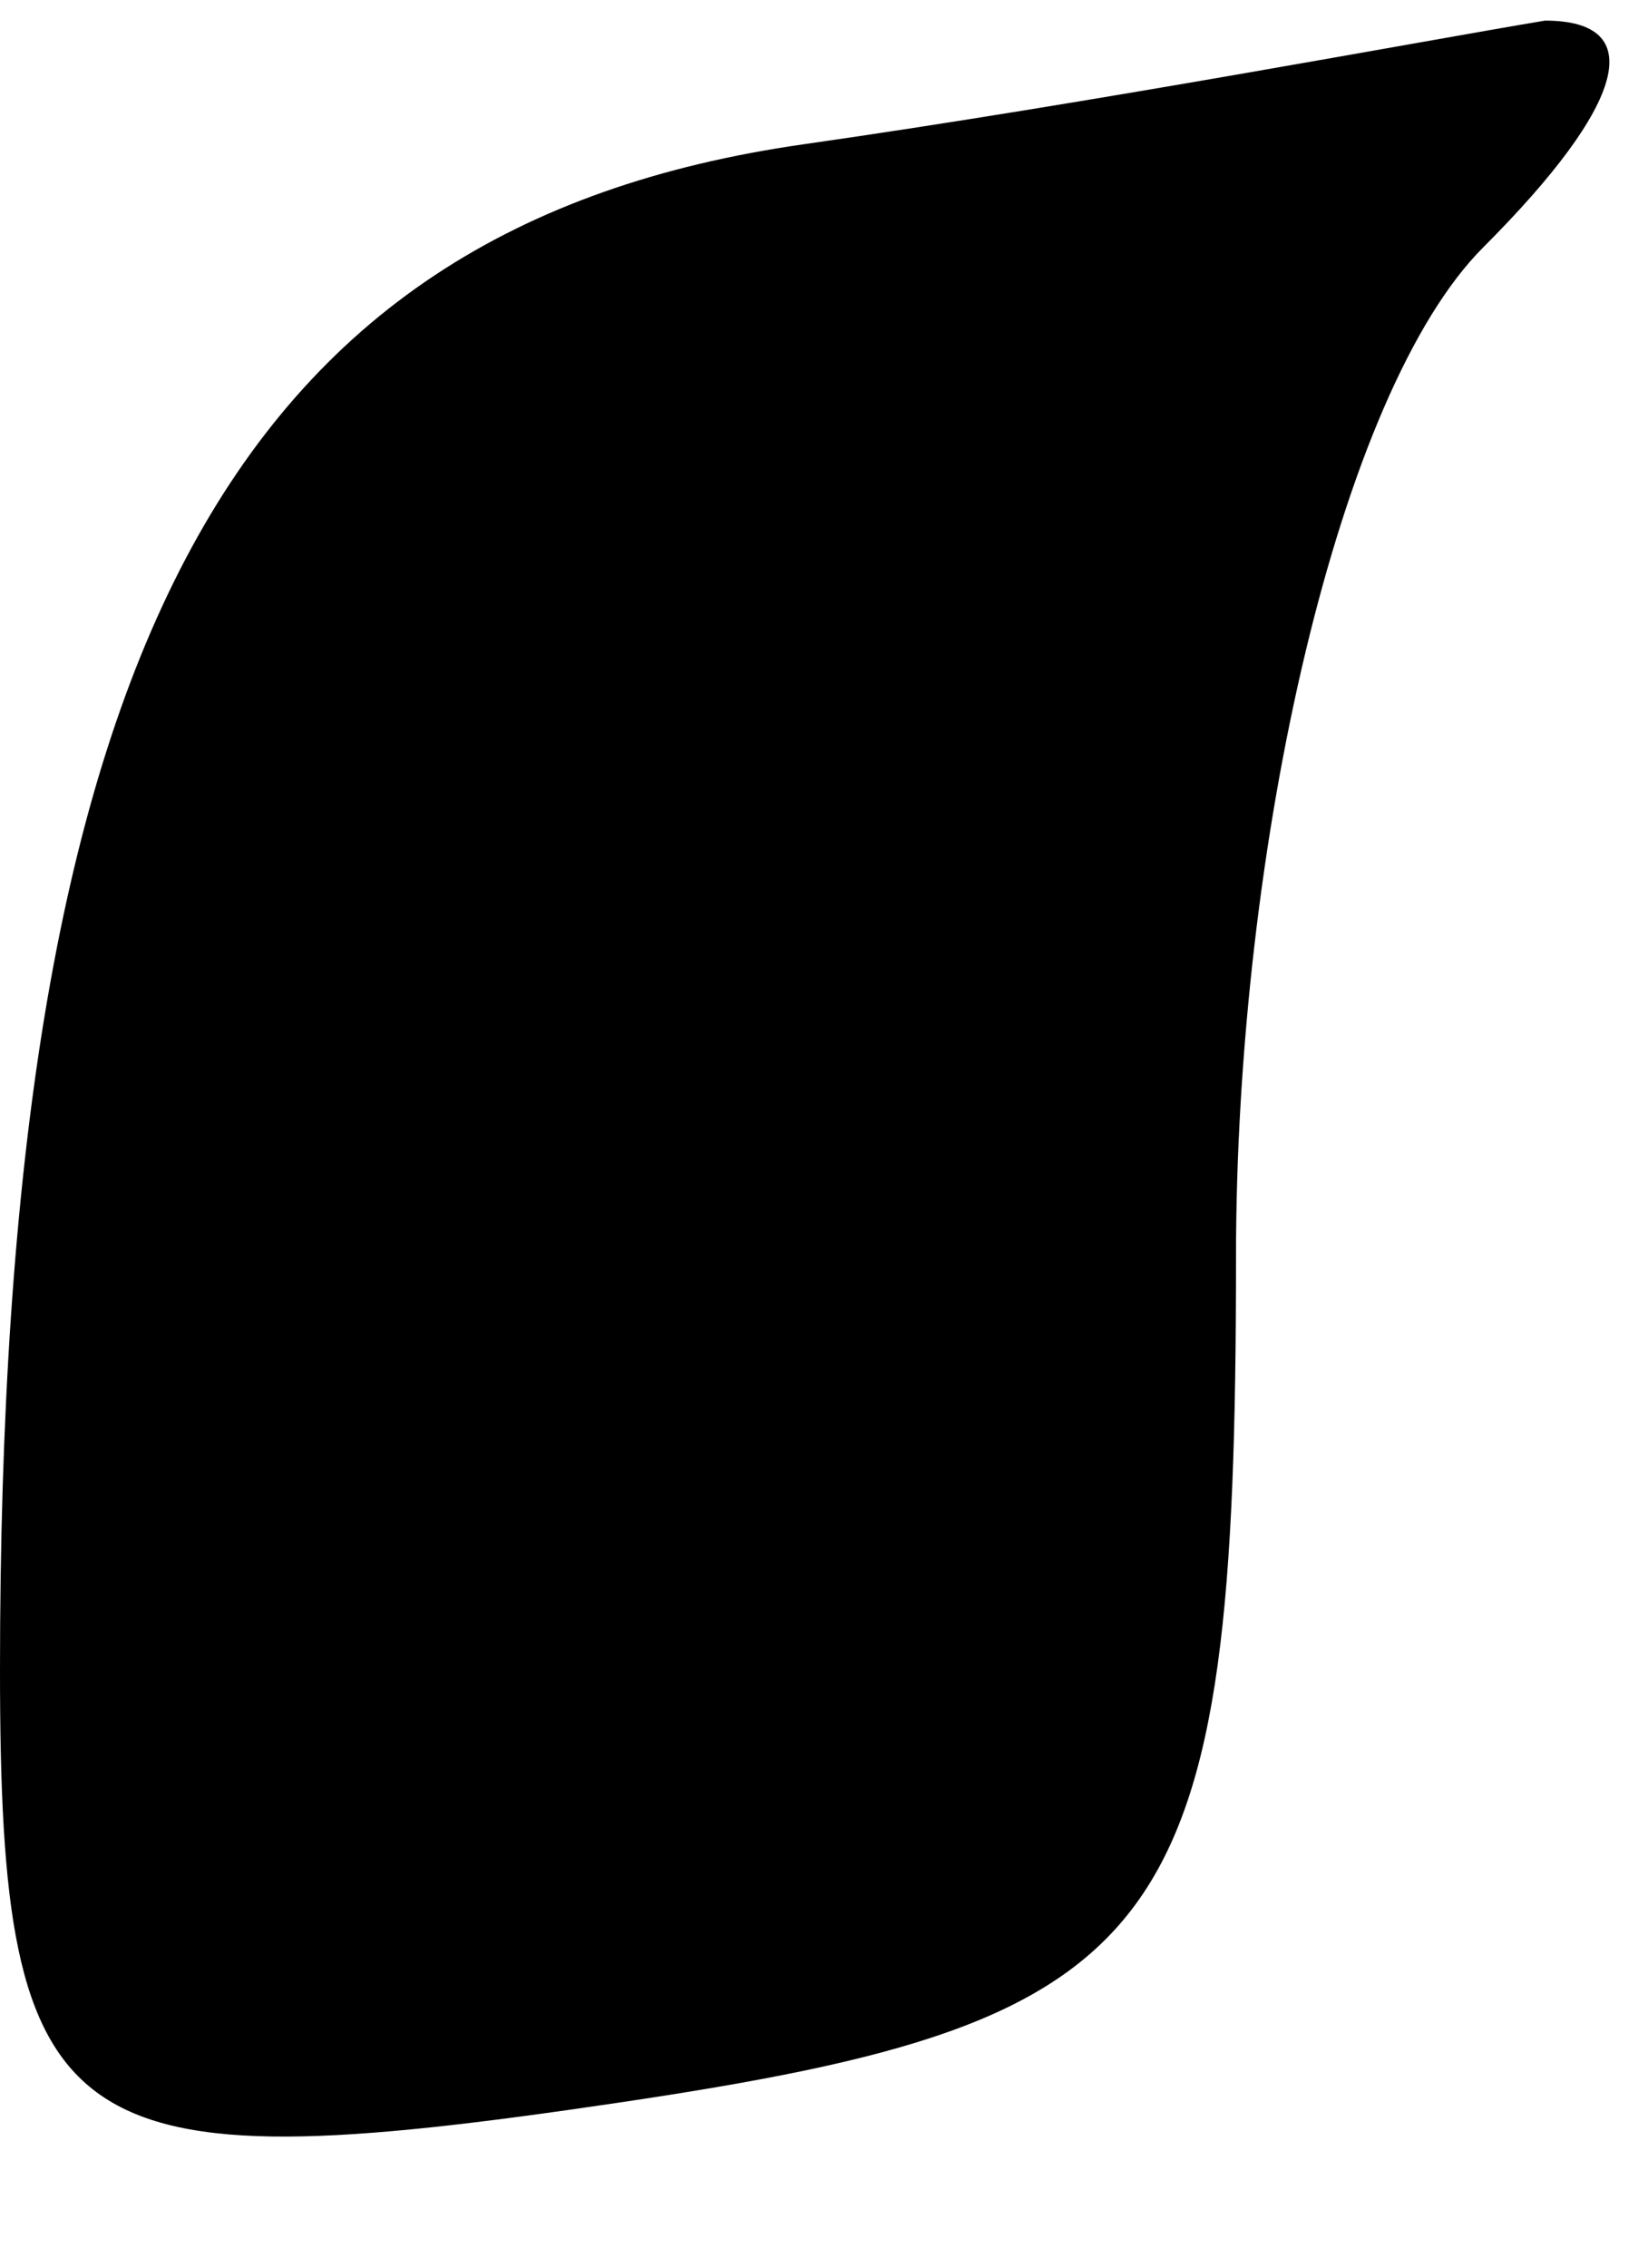 <?xml version="1.0" standalone="no"?>
<!DOCTYPE svg PUBLIC "-//W3C//DTD SVG 20010904//EN"
 "http://www.w3.org/TR/2001/REC-SVG-20010904/DTD/svg10.dtd">
<svg version="1.0" xmlns="http://www.w3.org/2000/svg"
 width="8pt" height="11pt" viewBox="0 0 8 11"
 preserveAspectRatio="xMidYMid meet">
<g transform="translate(0,11) scale(0.1,-0.1)"
fill="#000000" stroke="none">
<path fill="#000000" stroke="none" d="M39 103 c-28 -4 -39 -25 -39 -74 0 -23
3 -25 30 -21 27 4 30 8 30 41 0 20 5 42 12 49 7 7 8 11 3 11 -6 -1 -22 -4 -36
-6z"/>
</g>
</svg>

